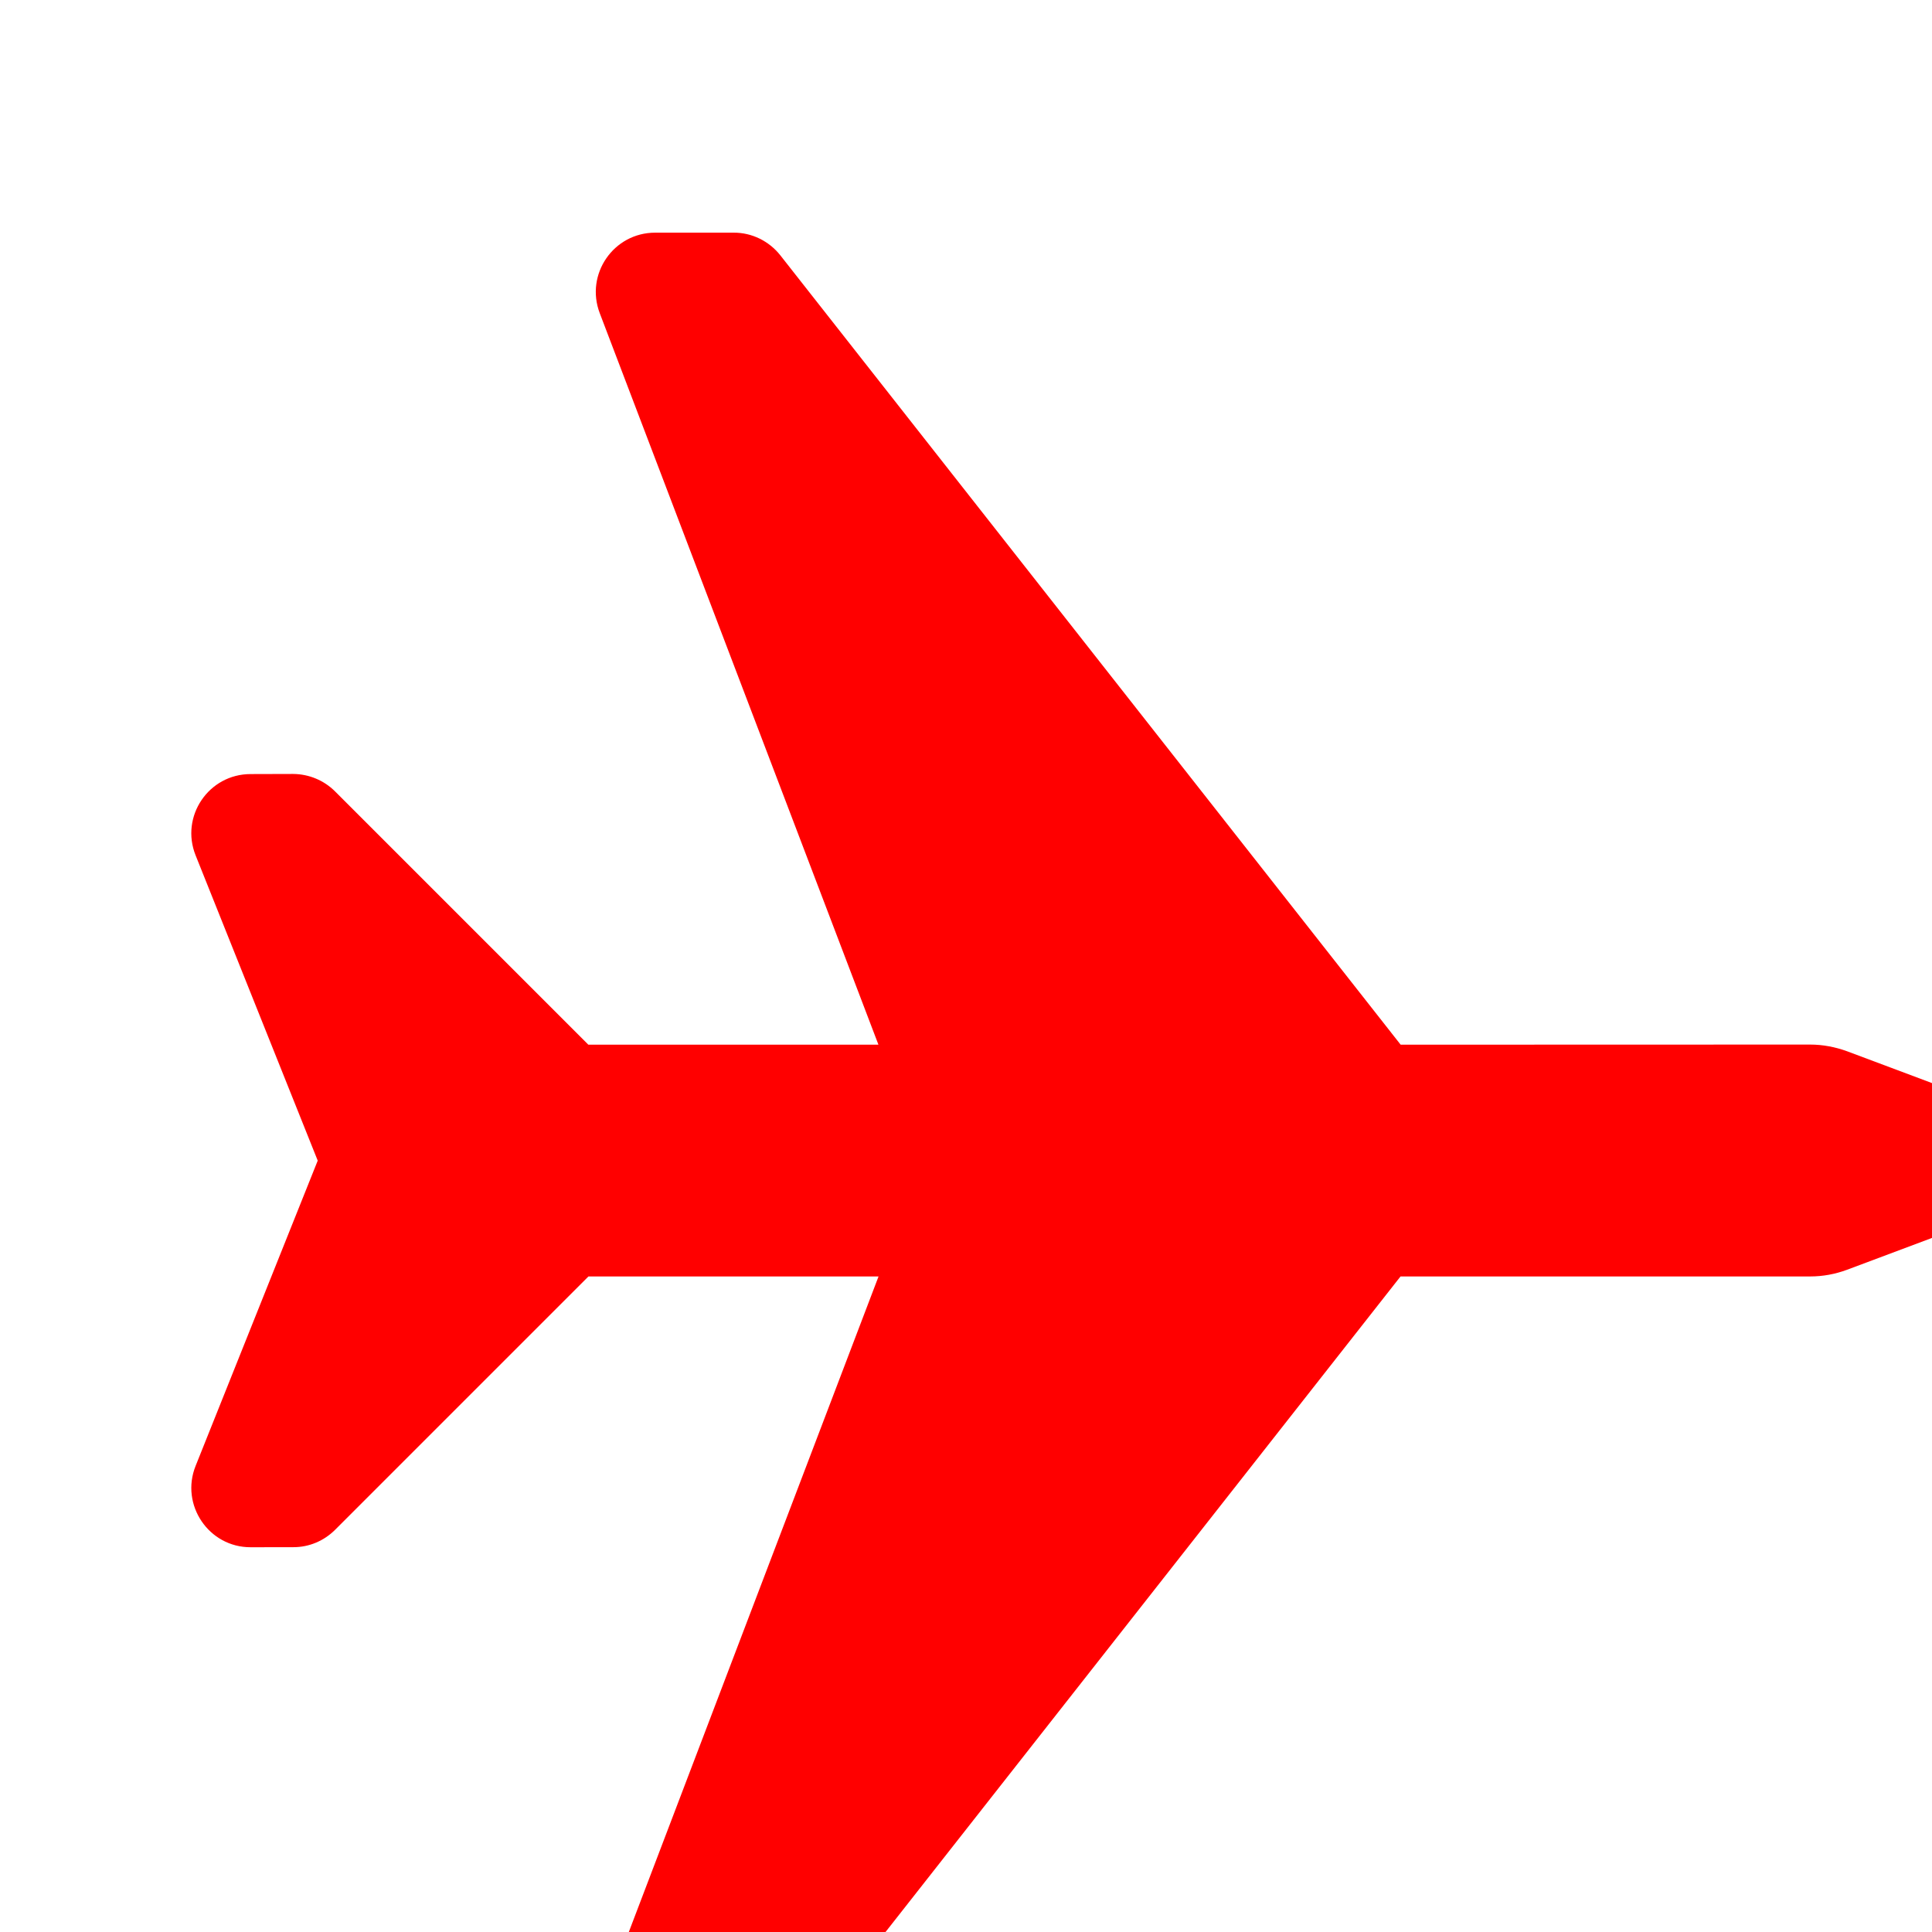 <?xml version="1.0" encoding="UTF-8"?>
<svg width="15px" height="15px" viewBox="0 0 23 23" version="1.1" xmlns="http://www.w3.org/2000/svg" xmlns:xlink="http://www.w3.org/1999/xlink">
    <!-- Generator: Sketch 48.2 (47327) - http://www.bohemiancoding.com/sketch -->
    <title>airplane-flight-svgrepo-com</title>
    <desc>Created with Sketch.</desc>
    <defs></defs>
    <g id="Desktop-HD" stroke="none" stroke-width="1" fill="none" fill-rule="evenodd" transform="translate(-70, -217)">
        <g id="Hotel" transform="translate(48, 204)" fill="red" fill-rule="nonzero">
            <g id="Group-5" transform="translate(18, 11)">
                <g id="airplane-flight-svgrepo-com" transform="translate(15.096, 15.829) rotate(45) translate(-15.096, -15.829) translate(4.596, 5.329)">
                    <path d="M19.387,0.907 L17.272,1.869 C17.137,1.932 17.012,2.017 16.906,2.123 L13.46,5.571 L1.593,4.148 C1.379,4.123 1.162,4.196 1.01,4.35 L0.349,5.011 C-0.001,5.361 0.108,5.952 0.56,6.155 L9.064,9.967 L6.622,12.409 L2.358,12.409 C2.17,12.409 1.991,12.484 1.858,12.615 L1.502,12.973 C1.147,13.327 1.264,13.925 1.722,14.121 L5.32,15.663 L6.862,19.261 C7.058,19.719 7.658,19.836 8.01,19.482 L8.368,19.123 C8.502,18.99 8.574,18.811 8.574,18.623 L8.574,14.359 L11.016,11.917 L14.829,20.423 C15.031,20.875 15.622,20.984 15.972,20.634 L16.633,19.973 C16.787,19.819 16.86,19.605 16.835,19.39 L15.41,7.523 L18.858,4.075 C18.964,3.969 19.049,3.846 19.112,3.709 L20.074,1.594 C20.277,1.159 19.827,0.707 19.387,0.907 Z" id="Shape"></path>
                </g>
            </g>
        </g>
    </g>
</svg>